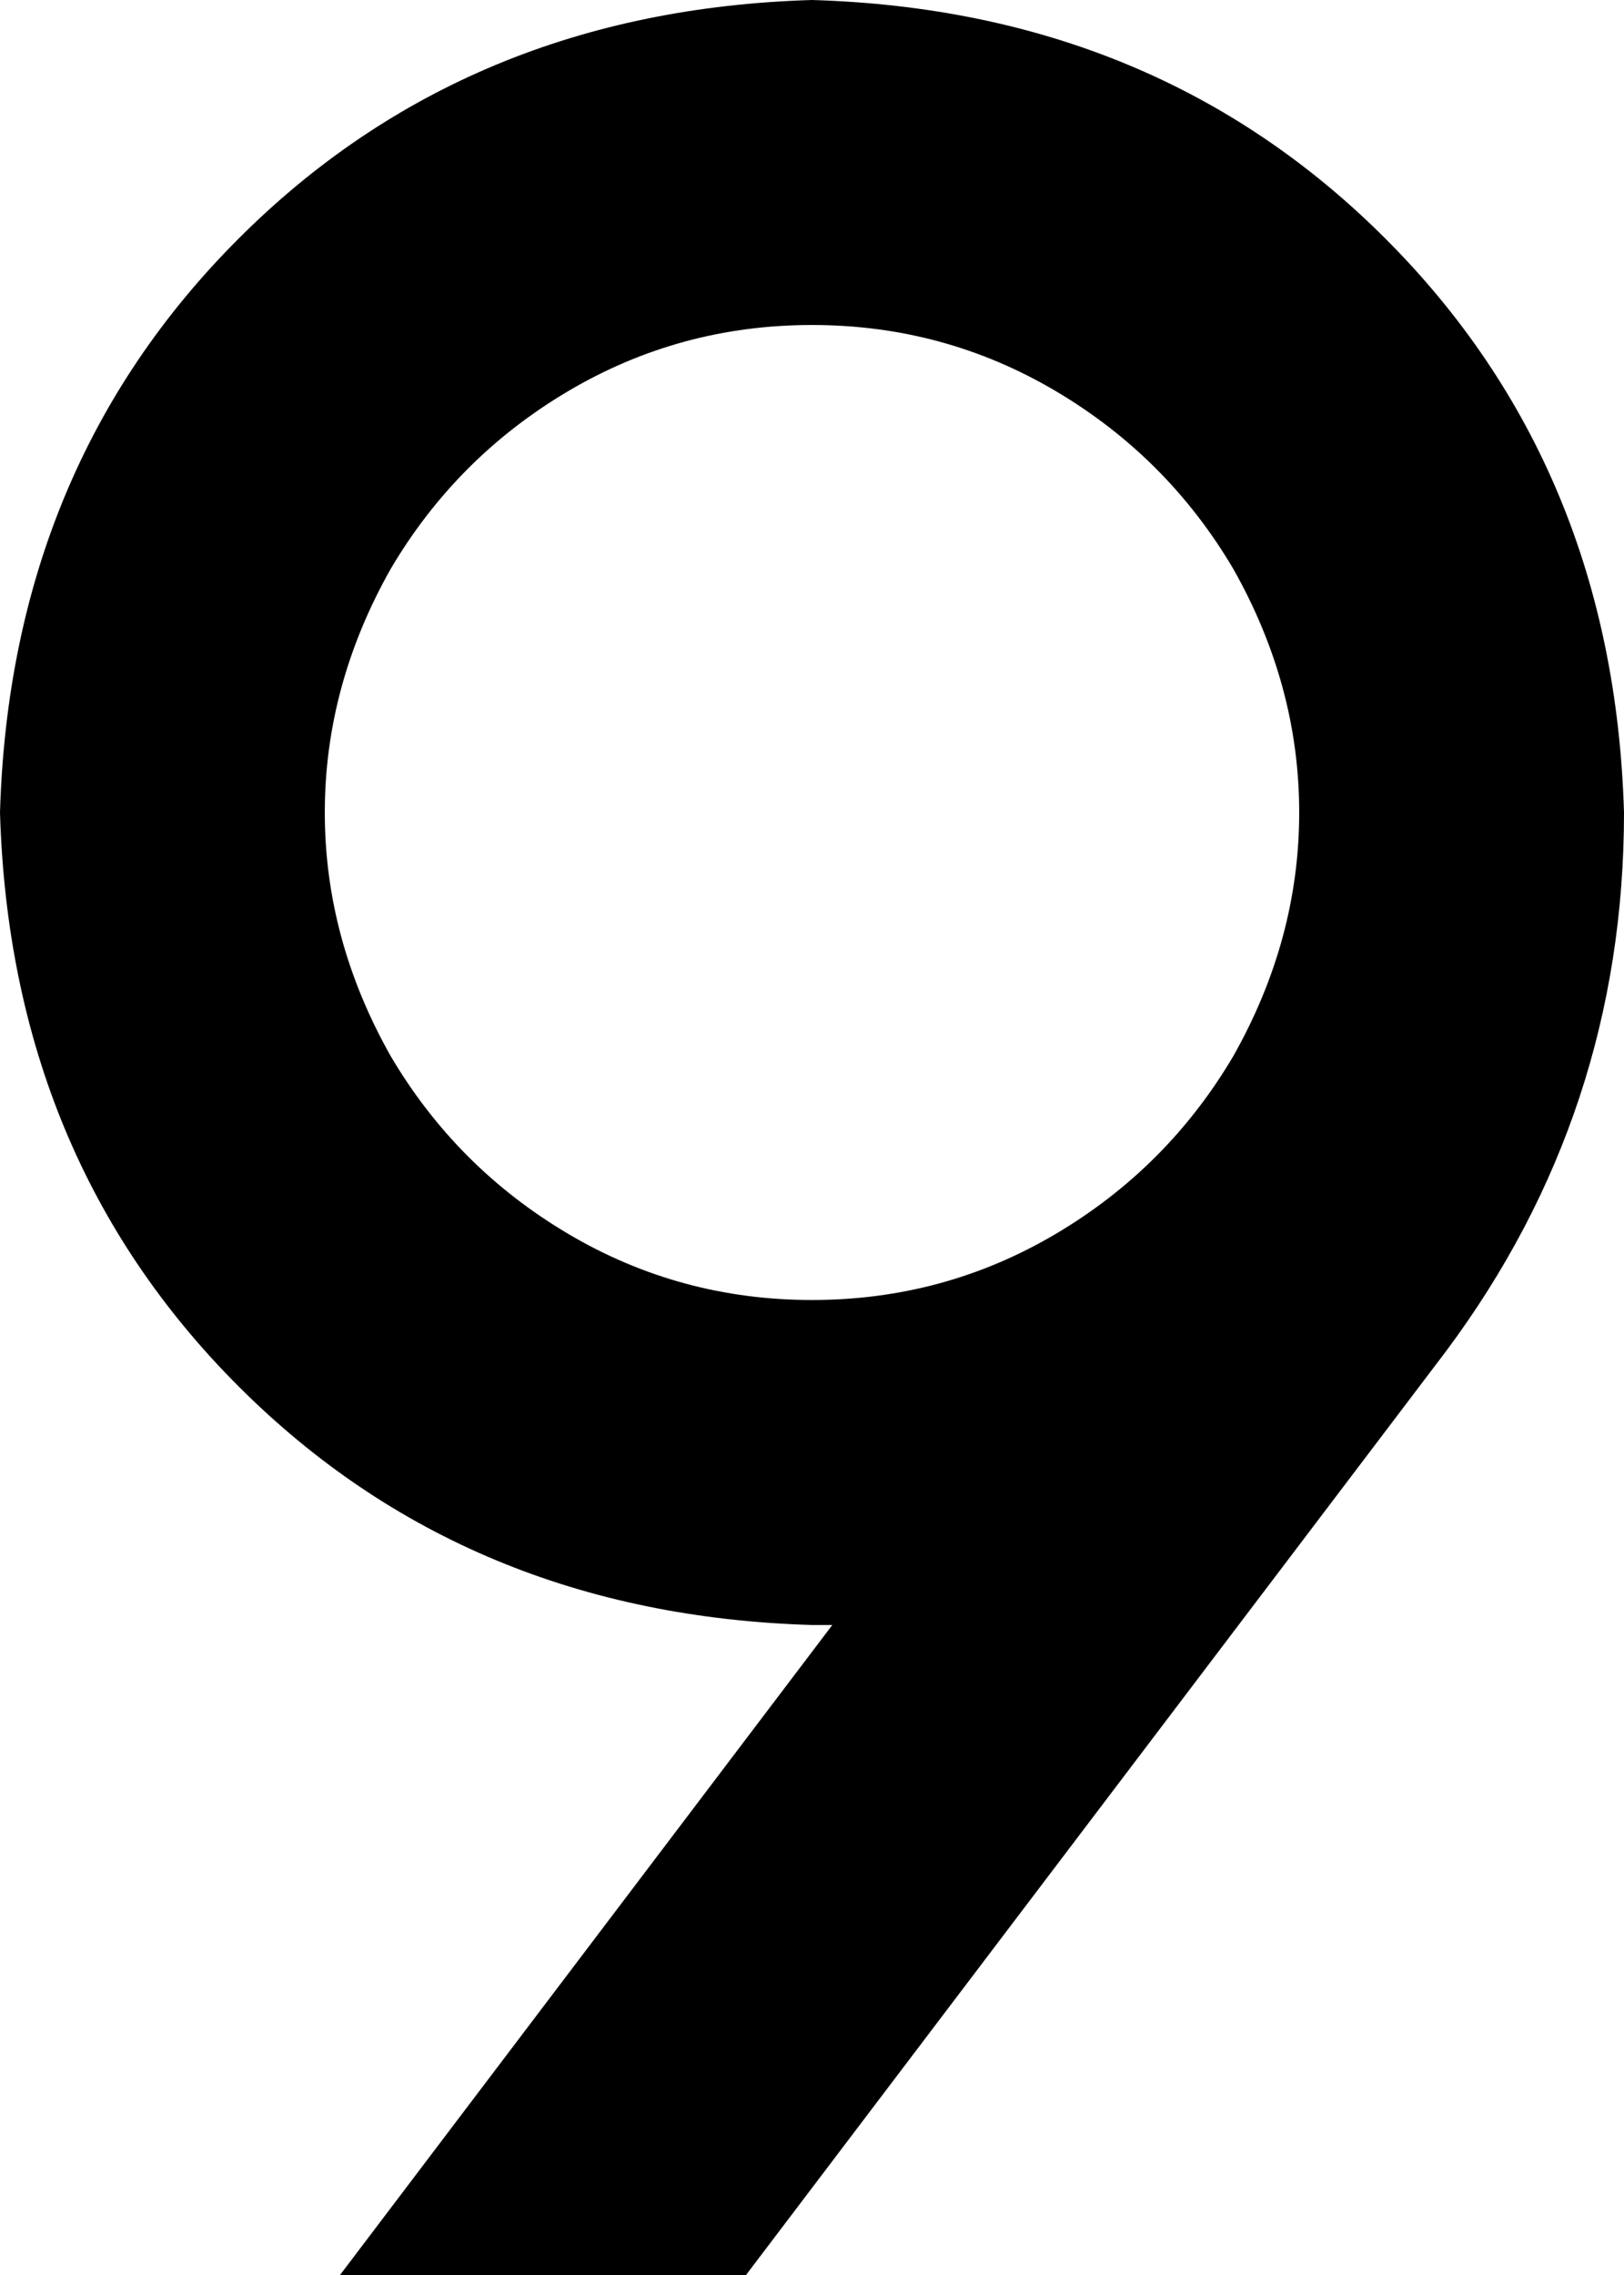 <svg viewBox="0 0 320 448">
  <path
    d="M 160 64 Q 134 64 112 77 L 112 77 Q 90 90 77 112 Q 64 135 64 160 Q 64 185 77 208 Q 90 230 112 243 Q 134 256 160 256 Q 186 256 208 243 Q 230 230 243 208 Q 256 185 256 160 Q 256 135 243 112 Q 230 90 208 77 Q 186 64 160 64 L 160 64 Z M 67 448 L 164 320 Q 163 320 162 320 Q 161 320 160 320 Q 92 318 47 273 Q 2 228 0 160 Q 2 92 47 47 Q 92 2 160 0 Q 228 2 273 47 Q 318 92 320 160 Q 320 219 285 266 L 147 448 L 67 448 L 67 448 Z"
  />
</svg>